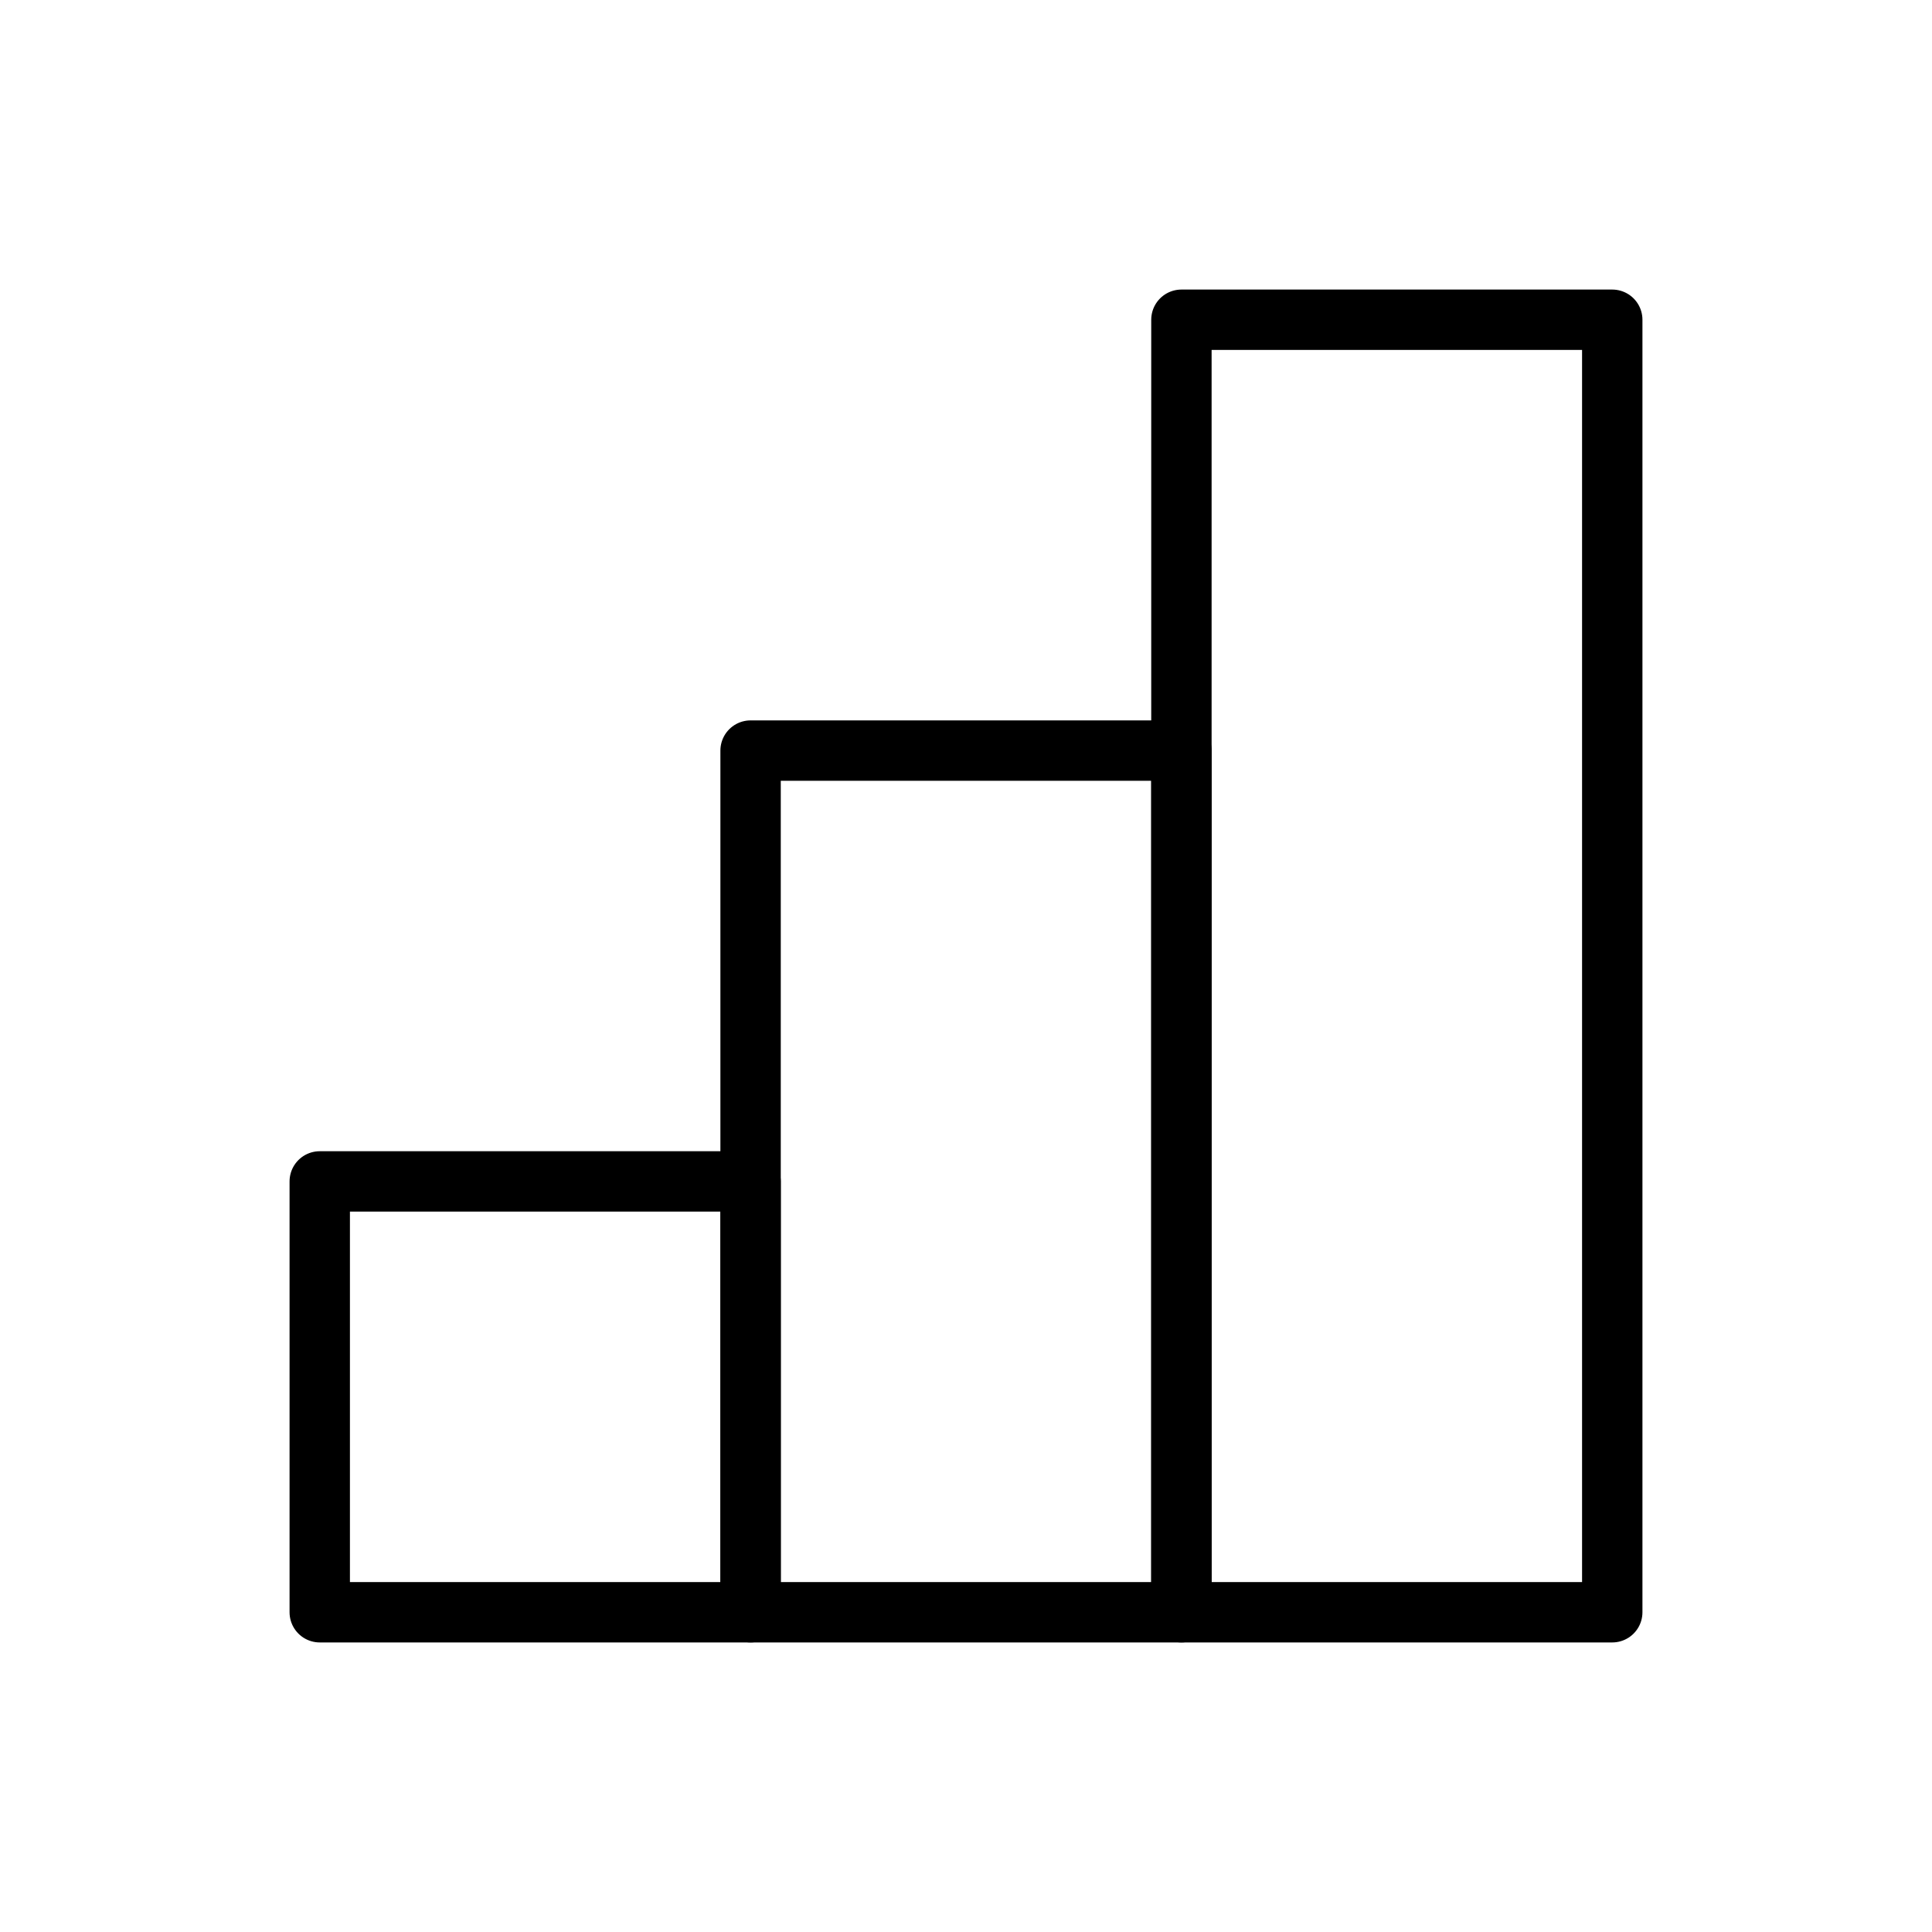 <svg xmlns="http://www.w3.org/2000/svg" viewBox="0 0 32 32">
    <title>icons</title>
    <rect x="5.296" y="19.568" width="7.136" height="7.136"
        style="fill-opacity:0.0;stroke:#000;stroke-linecap:round;stroke-linejoin:round" />
    <polygon points="12.432 12.432 12.432 19.568 12.432 26.704 19.568 26.704 19.568 19.568 19.568 12.432 12.432 12.432"
        style="fill-opacity:0.0;stroke:#000;stroke-linecap:round;stroke-linejoin:round" />
    <polygon
        points="19.568 5.296 19.568 12.432 19.568 19.568 19.568 26.704 26.704 26.704 26.704 19.568 26.704 12.432 26.704 5.296 19.568 5.296"
        style="fill-opacity:0.0;stroke:#000;stroke-linecap:round;stroke-linejoin:round" />
</svg>
